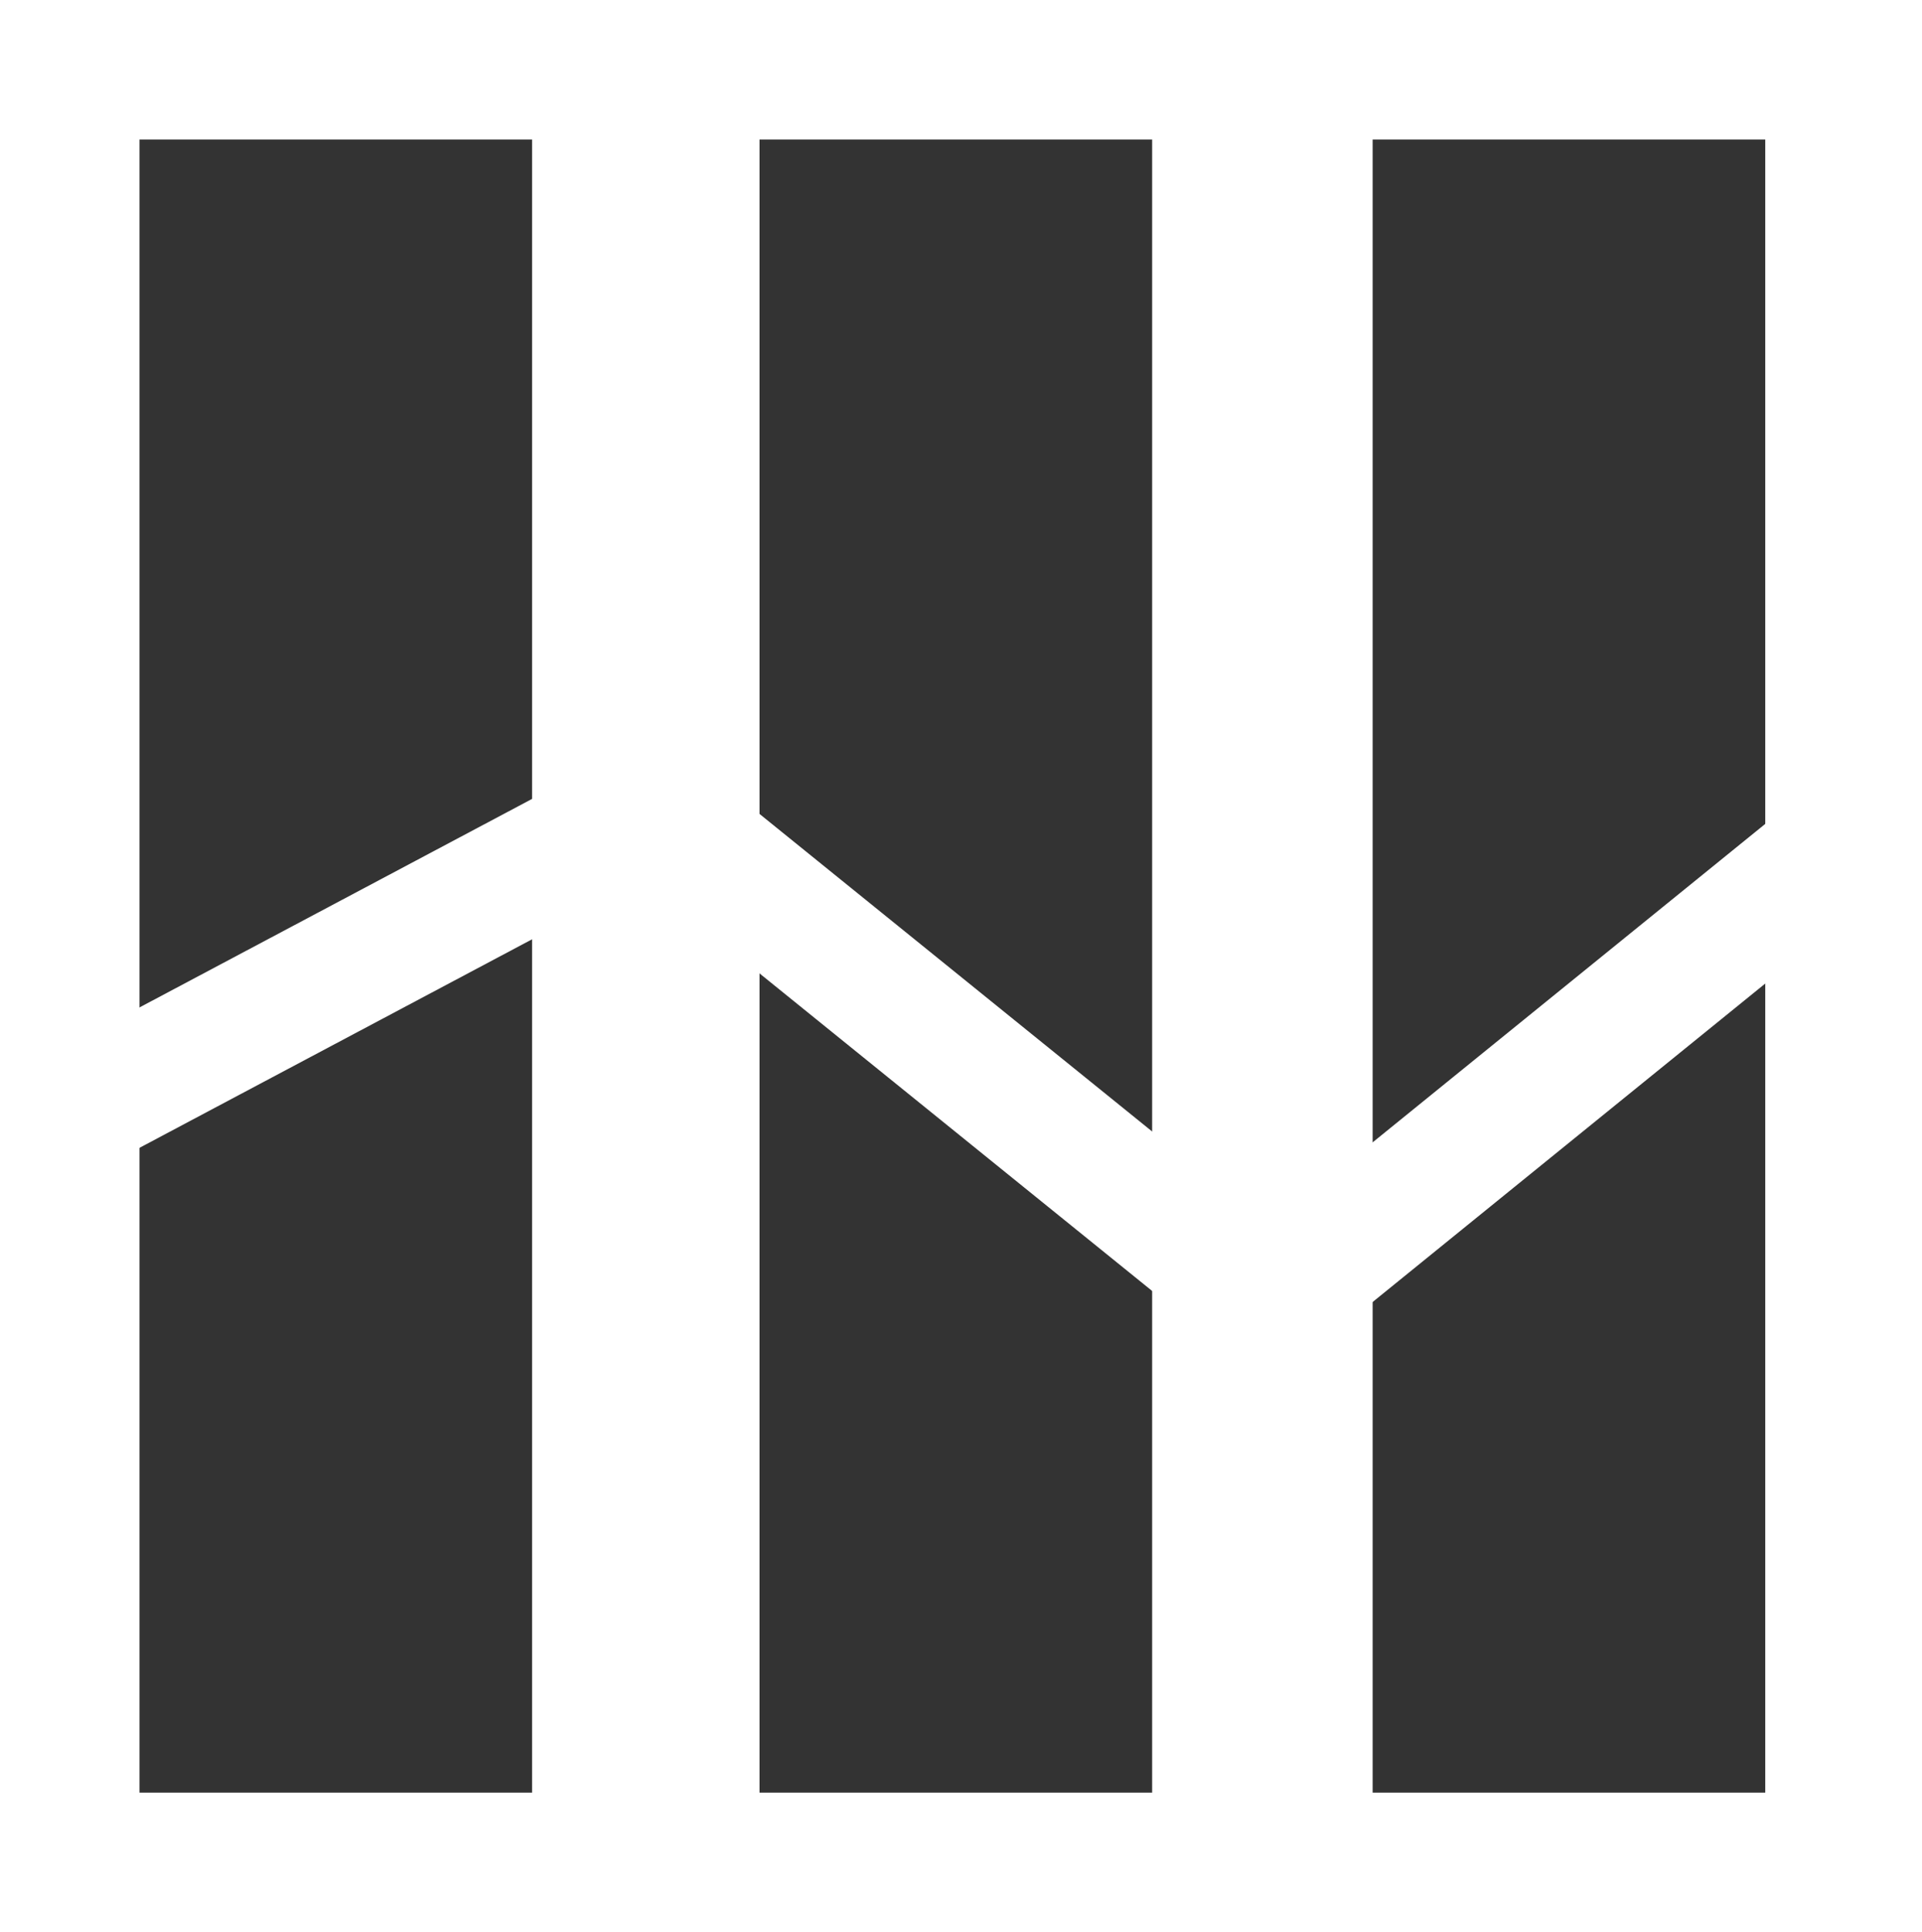 <svg xmlns="http://www.w3.org/2000/svg" width="18.602" height="18.7" viewBox="0 0 18.602 18.7">
  <rect x="0" y="0" width="18.602" height="18.7" fill="#333333" stroke="none"/>
  <g id="그룹_1612" data-name="그룹 1612" transform="translate(-1856.699 -1149.7)">
    <rect id="사각형_471" data-name="사각형 471" width="5.8" height="18" transform="translate(1857.049 1150.05)" fill="none" stroke="#FFFFFF" stroke-linejoin="round" stroke-width="2.0"/>
    <rect id="사각형_472" data-name="사각형 472" width="5.8" height="18" transform="translate(1863.05 1150.05)" fill="none" stroke="#FFFFFF" stroke-linejoin="round" stroke-width="2.0"/>
    <rect id="사각형_473" data-name="사각형 473" width="5.8" height="18" transform="translate(1868.984 1150.05)" fill="none" stroke="#FFFFFF" stroke-linejoin="round" stroke-width="2.0"/>
    <path id="패스_876" data-name="패스 876" d="M1857.049,1160.661,1863,1157.5l5.984,4.84,5.967-4.84" fill="none" stroke="#FFFFFF" stroke-linejoin="round" stroke-width="1.2"/>
  </g>
</svg>
